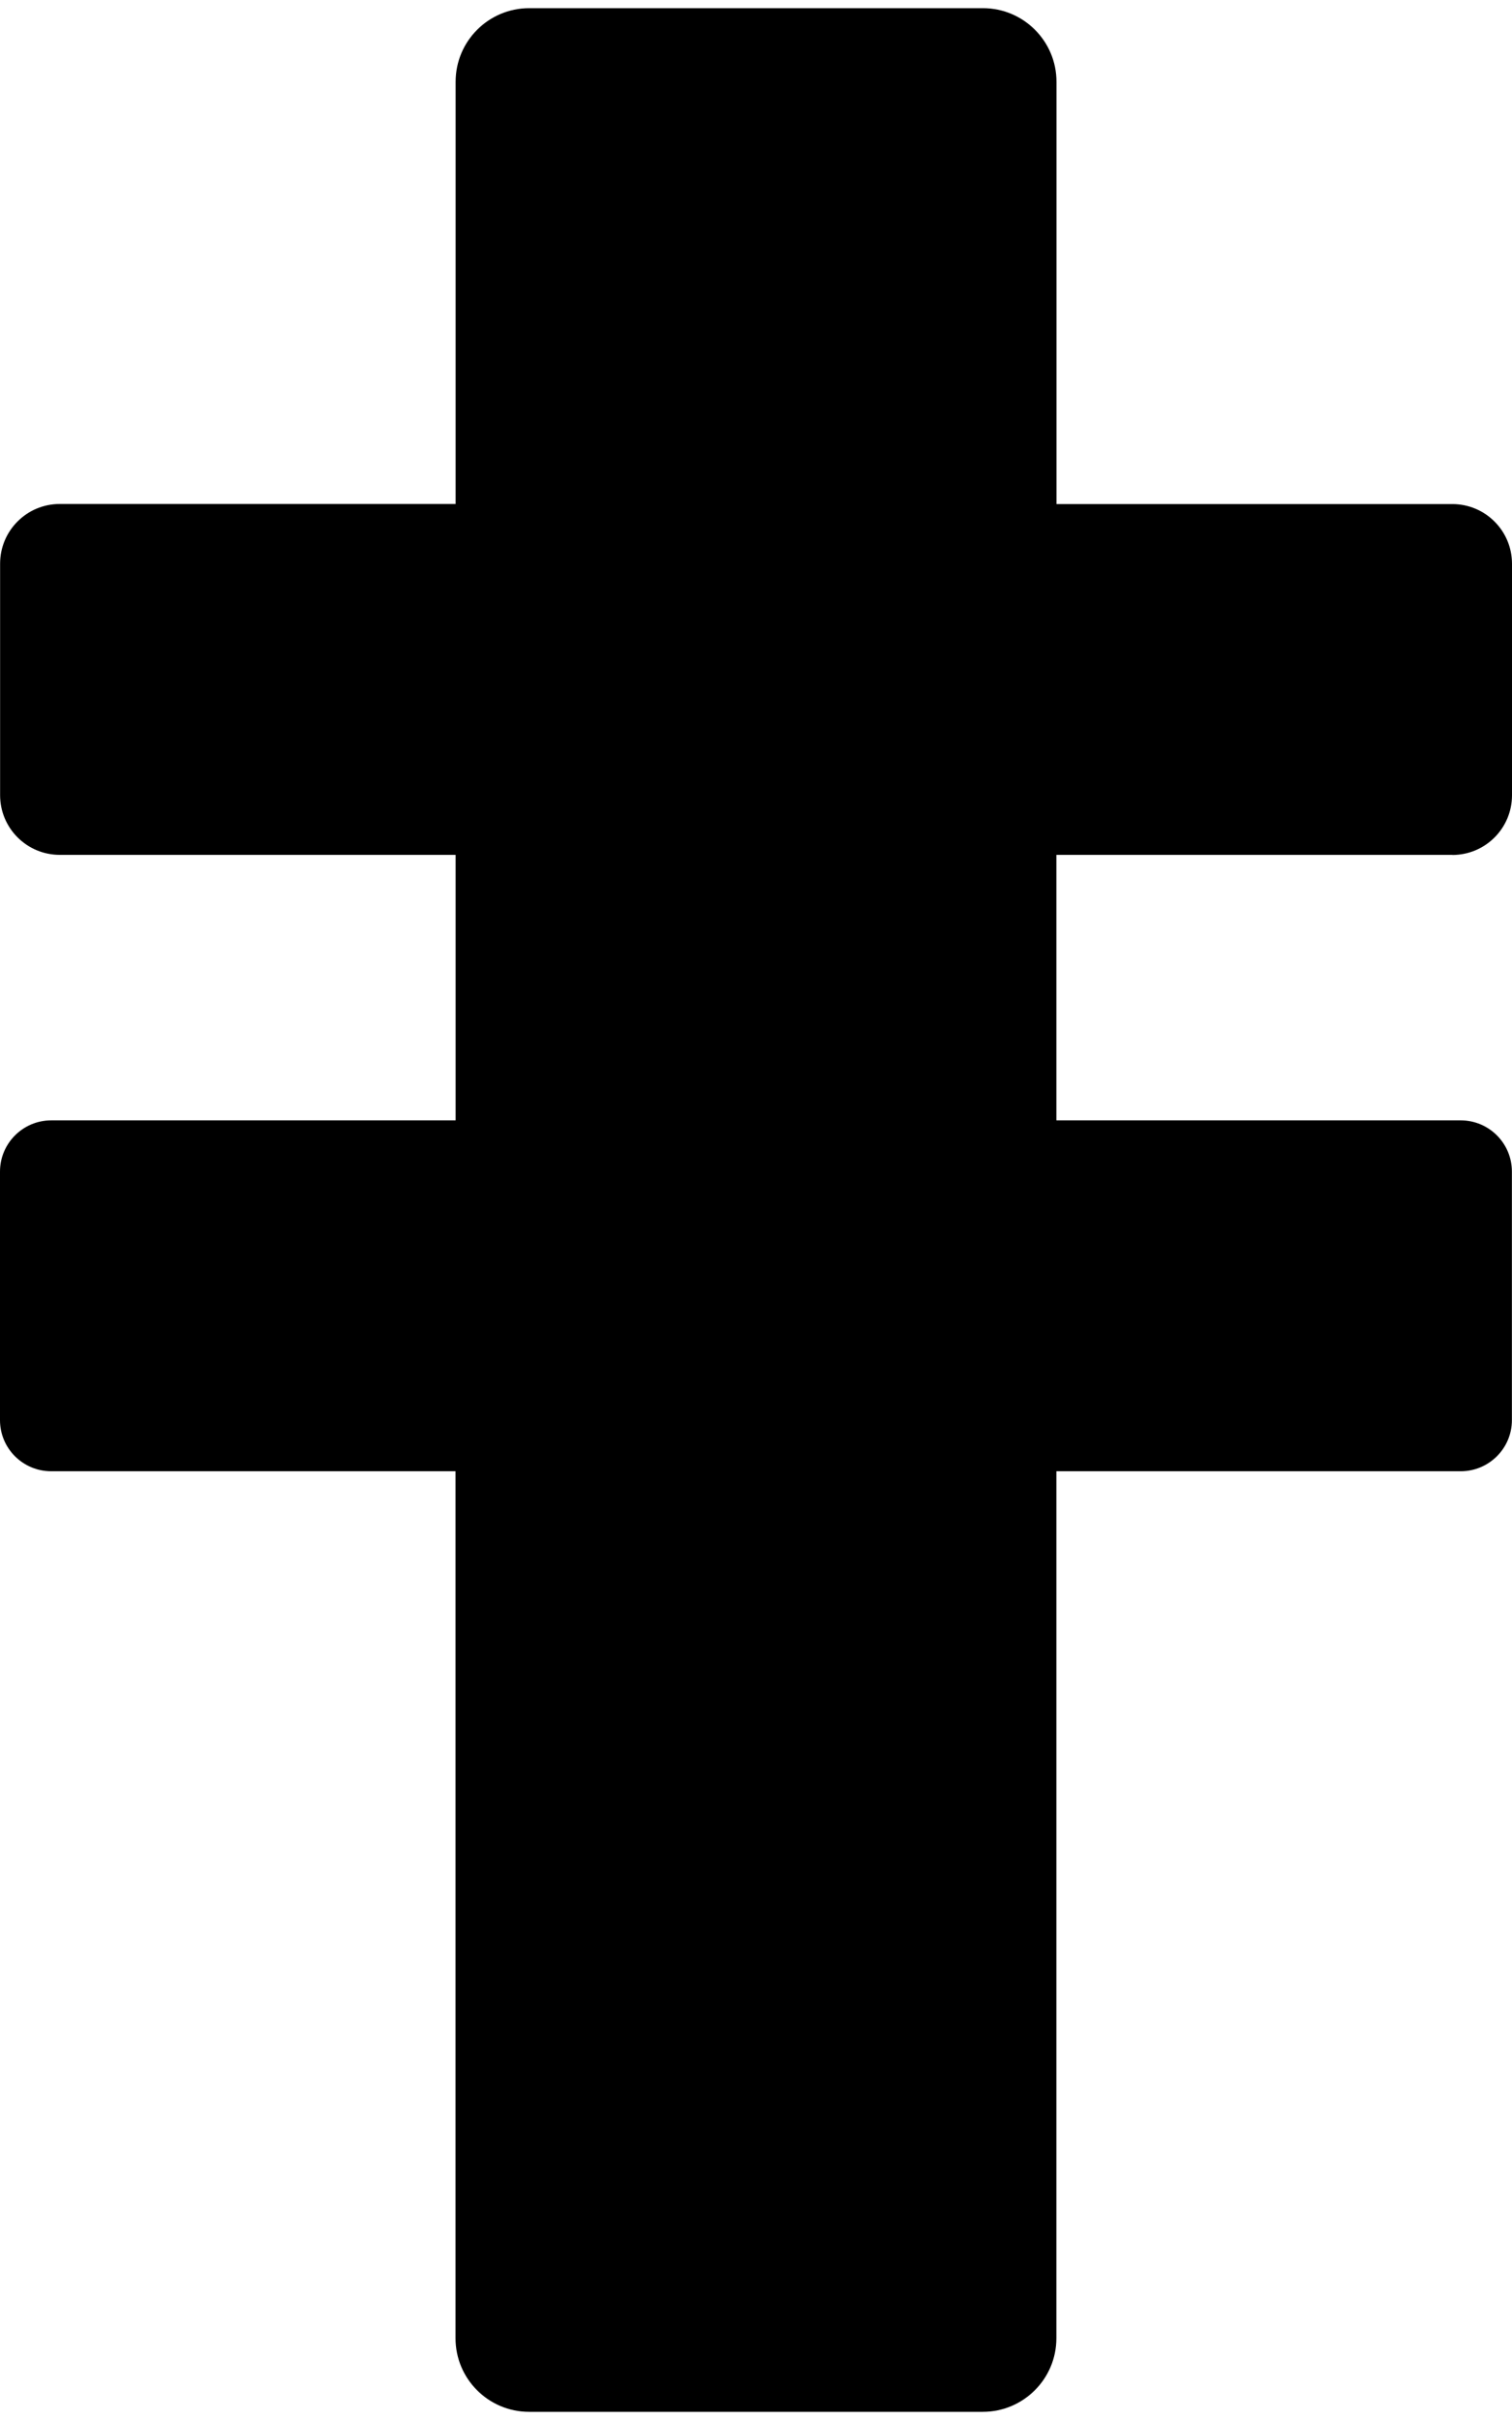 <svg width="15" height="24" viewBox="0 0 15 24" fill="none" xmlns="http://www.w3.org/2000/svg">
<path d="M14.408 8.479C14.735 8.479 15 8.214 15 7.887V5.591C15 5.264 14.735 4.999 14.408 4.999H10.481V0.811C10.481 0.408 10.154 0.081 9.751 0.081H5.25C4.847 0.081 4.52 0.408 4.52 0.811V4.998H0.593C0.266 4.998 0.001 5.263 0.001 5.59V7.886C0.001 8.213 0.266 8.478 0.593 8.478H4.52V11.111H0.508C0.228 11.111 0 11.339 0 11.619V14.084C0 14.365 0.228 14.591 0.508 14.591H4.519V23.189C4.519 23.592 4.846 23.919 5.249 23.919H9.75C10.153 23.919 10.48 23.592 10.48 23.189V14.591H14.491C14.771 14.591 14.999 14.364 14.999 14.084V11.619C14.999 11.338 14.771 11.111 14.491 11.111H10.48V8.478H14.408V8.479Z" fill="black"/>
</svg>
